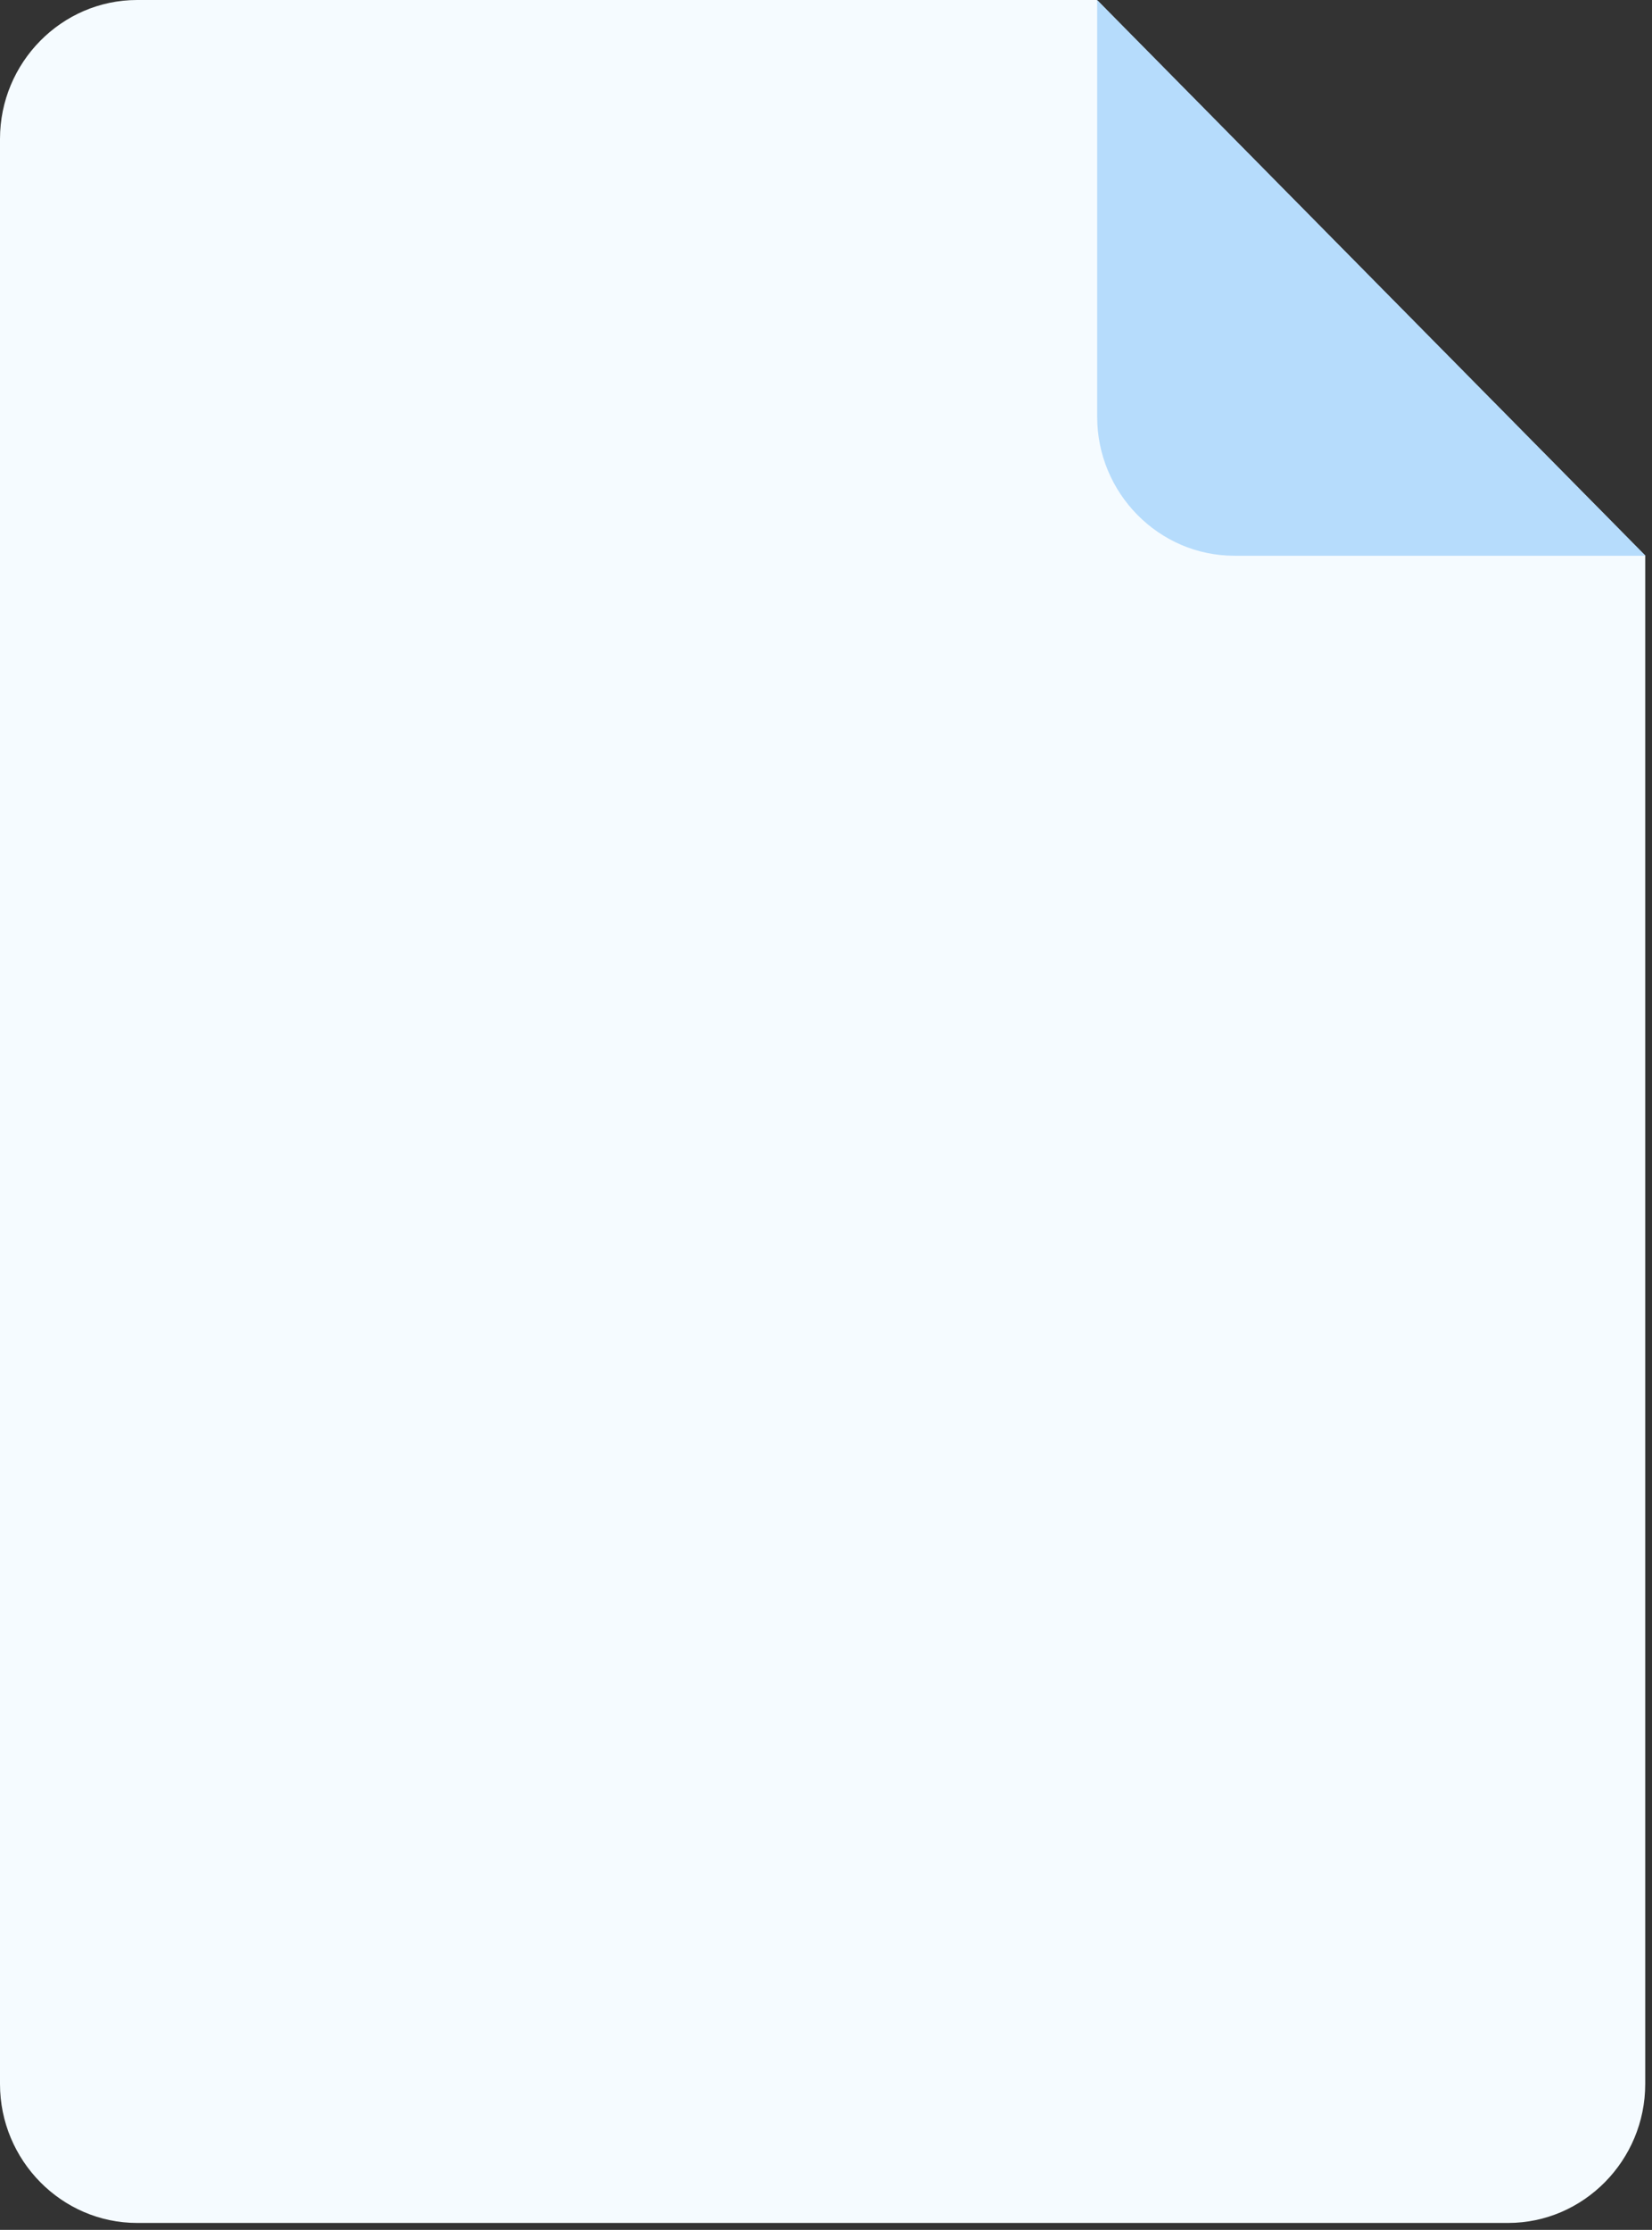 <svg width="206" height="278" viewBox="0 0 206 278" fill="none" xmlns="http://www.w3.org/2000/svg">
<rect x="0" y="0" width="206" height="278" fill="#333333" stroke="none"/>
<path d="M17.096 0C7.693 0 0 7.795 0 17.321V259.818C0 269.344 7.693 277.139 17.096 277.139H188.058C197.461 277.139 205.155 269.344 205.155 259.818V69.285L136.77 0H17.096Z" fill="#F5FBFF"/>
<path d="M153.911 69.285H205.2L136.815 0V51.964C136.815 61.49 144.508 69.285 153.911 69.285Z" fill="#B6DCFC"/>
</svg>

